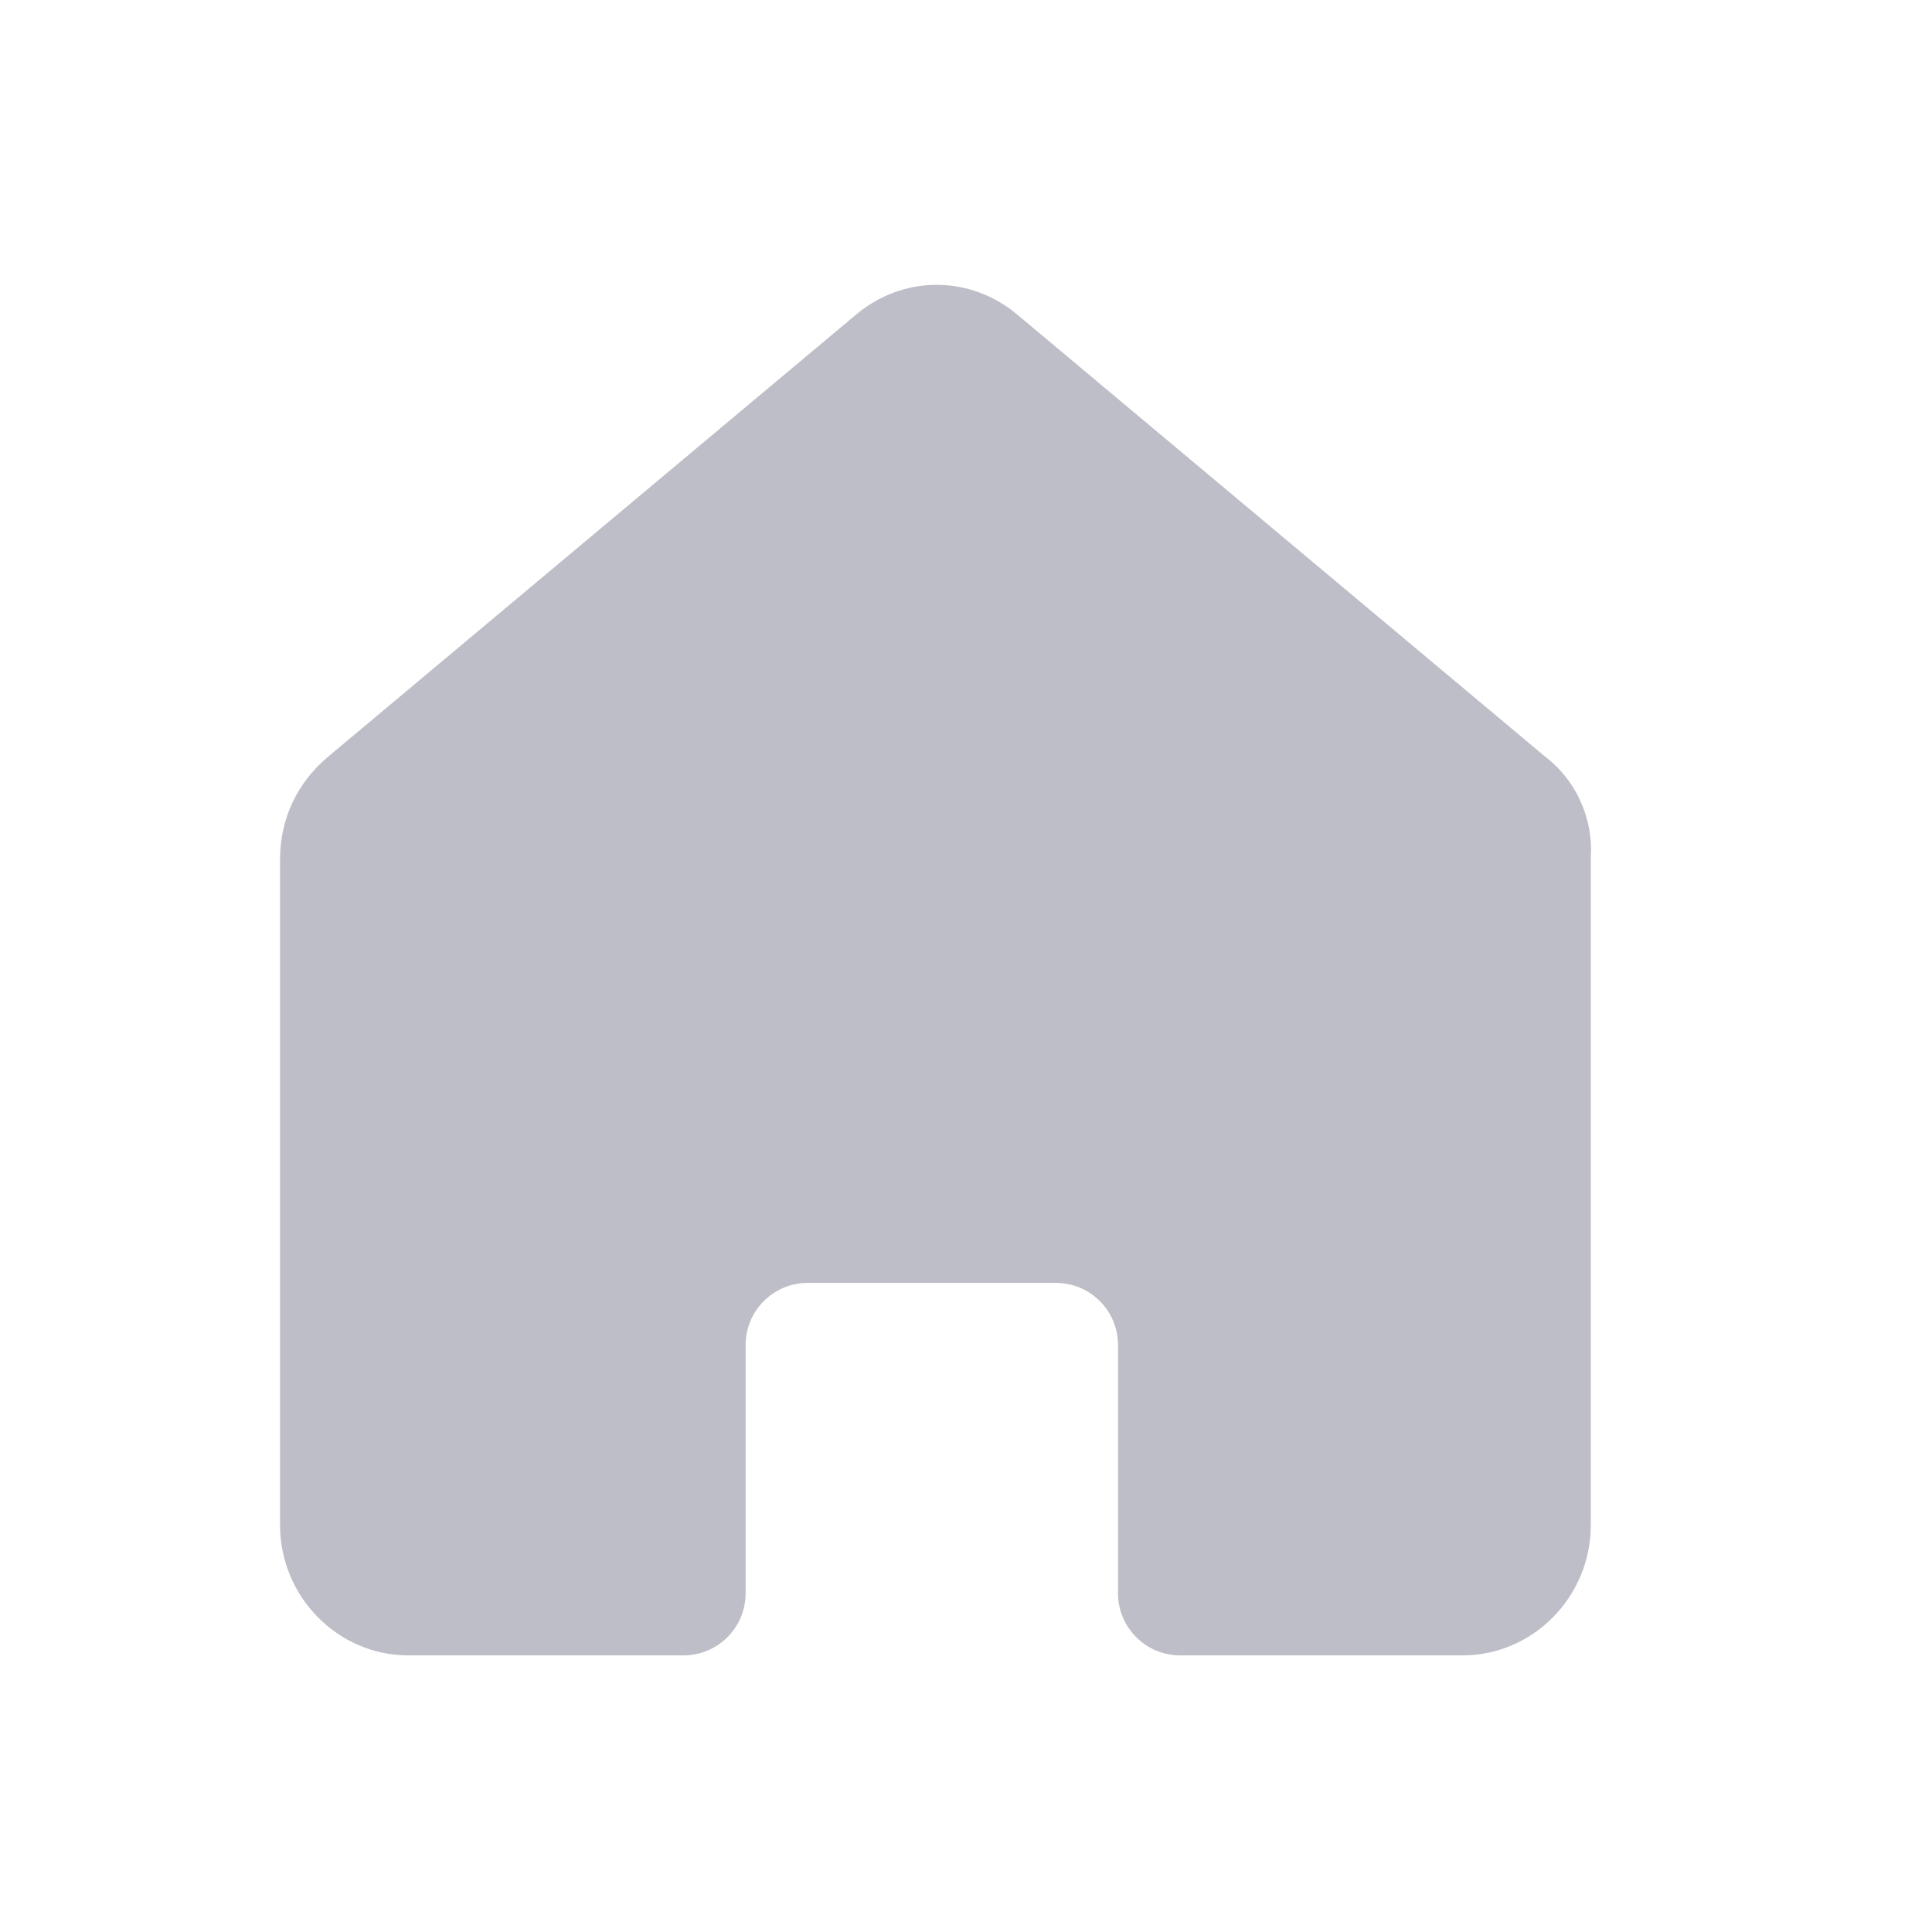 <svg width="28" height="28" viewBox="0 0 28 28" fill="none" xmlns="http://www.w3.org/2000/svg">
<g filter="url(#filter0_b_556_10934)">
<path d="M14.758 4.572L22.4 10.971C22.837 11.304 23.091 11.859 23.055 12.414V22.104C23.055 23.14 22.218 23.991 21.199 23.991H17.103C16.606 23.991 16.203 23.588 16.203 23.091V19.493C16.203 18.996 15.801 18.593 15.304 18.593H11.705C11.209 18.593 10.806 18.996 10.806 19.493V23.091C10.806 23.588 10.403 23.991 9.906 23.991H5.915C4.896 23.991 4.059 23.14 4.059 22.104V12.45C4.059 11.859 4.313 11.341 4.75 10.971L12.392 4.572C13.084 3.98 14.066 3.98 14.758 4.572Z" fill="#BDBEC7"/>
</g>
<defs>
<filter id="filter0_b_556_10934" x="-4.578" y="-4.508" width="36.272" height="37.135" filterUnits="userSpaceOnUse" color-interpolation-filters="sRGB">
<feFlood flood-opacity="0" result="BackgroundImageFix"/>
<feGaussianBlur in="BackgroundImageFix" stdDeviation="4.318"/>
<feComposite in2="SourceAlpha" operator="in" result="effect1_backgroundBlur_556_10934"/>
<feBlend mode="normal" in="SourceGraphic" in2="effect1_backgroundBlur_556_10934" result="shape"/>
</filter>
</defs>
</svg>
